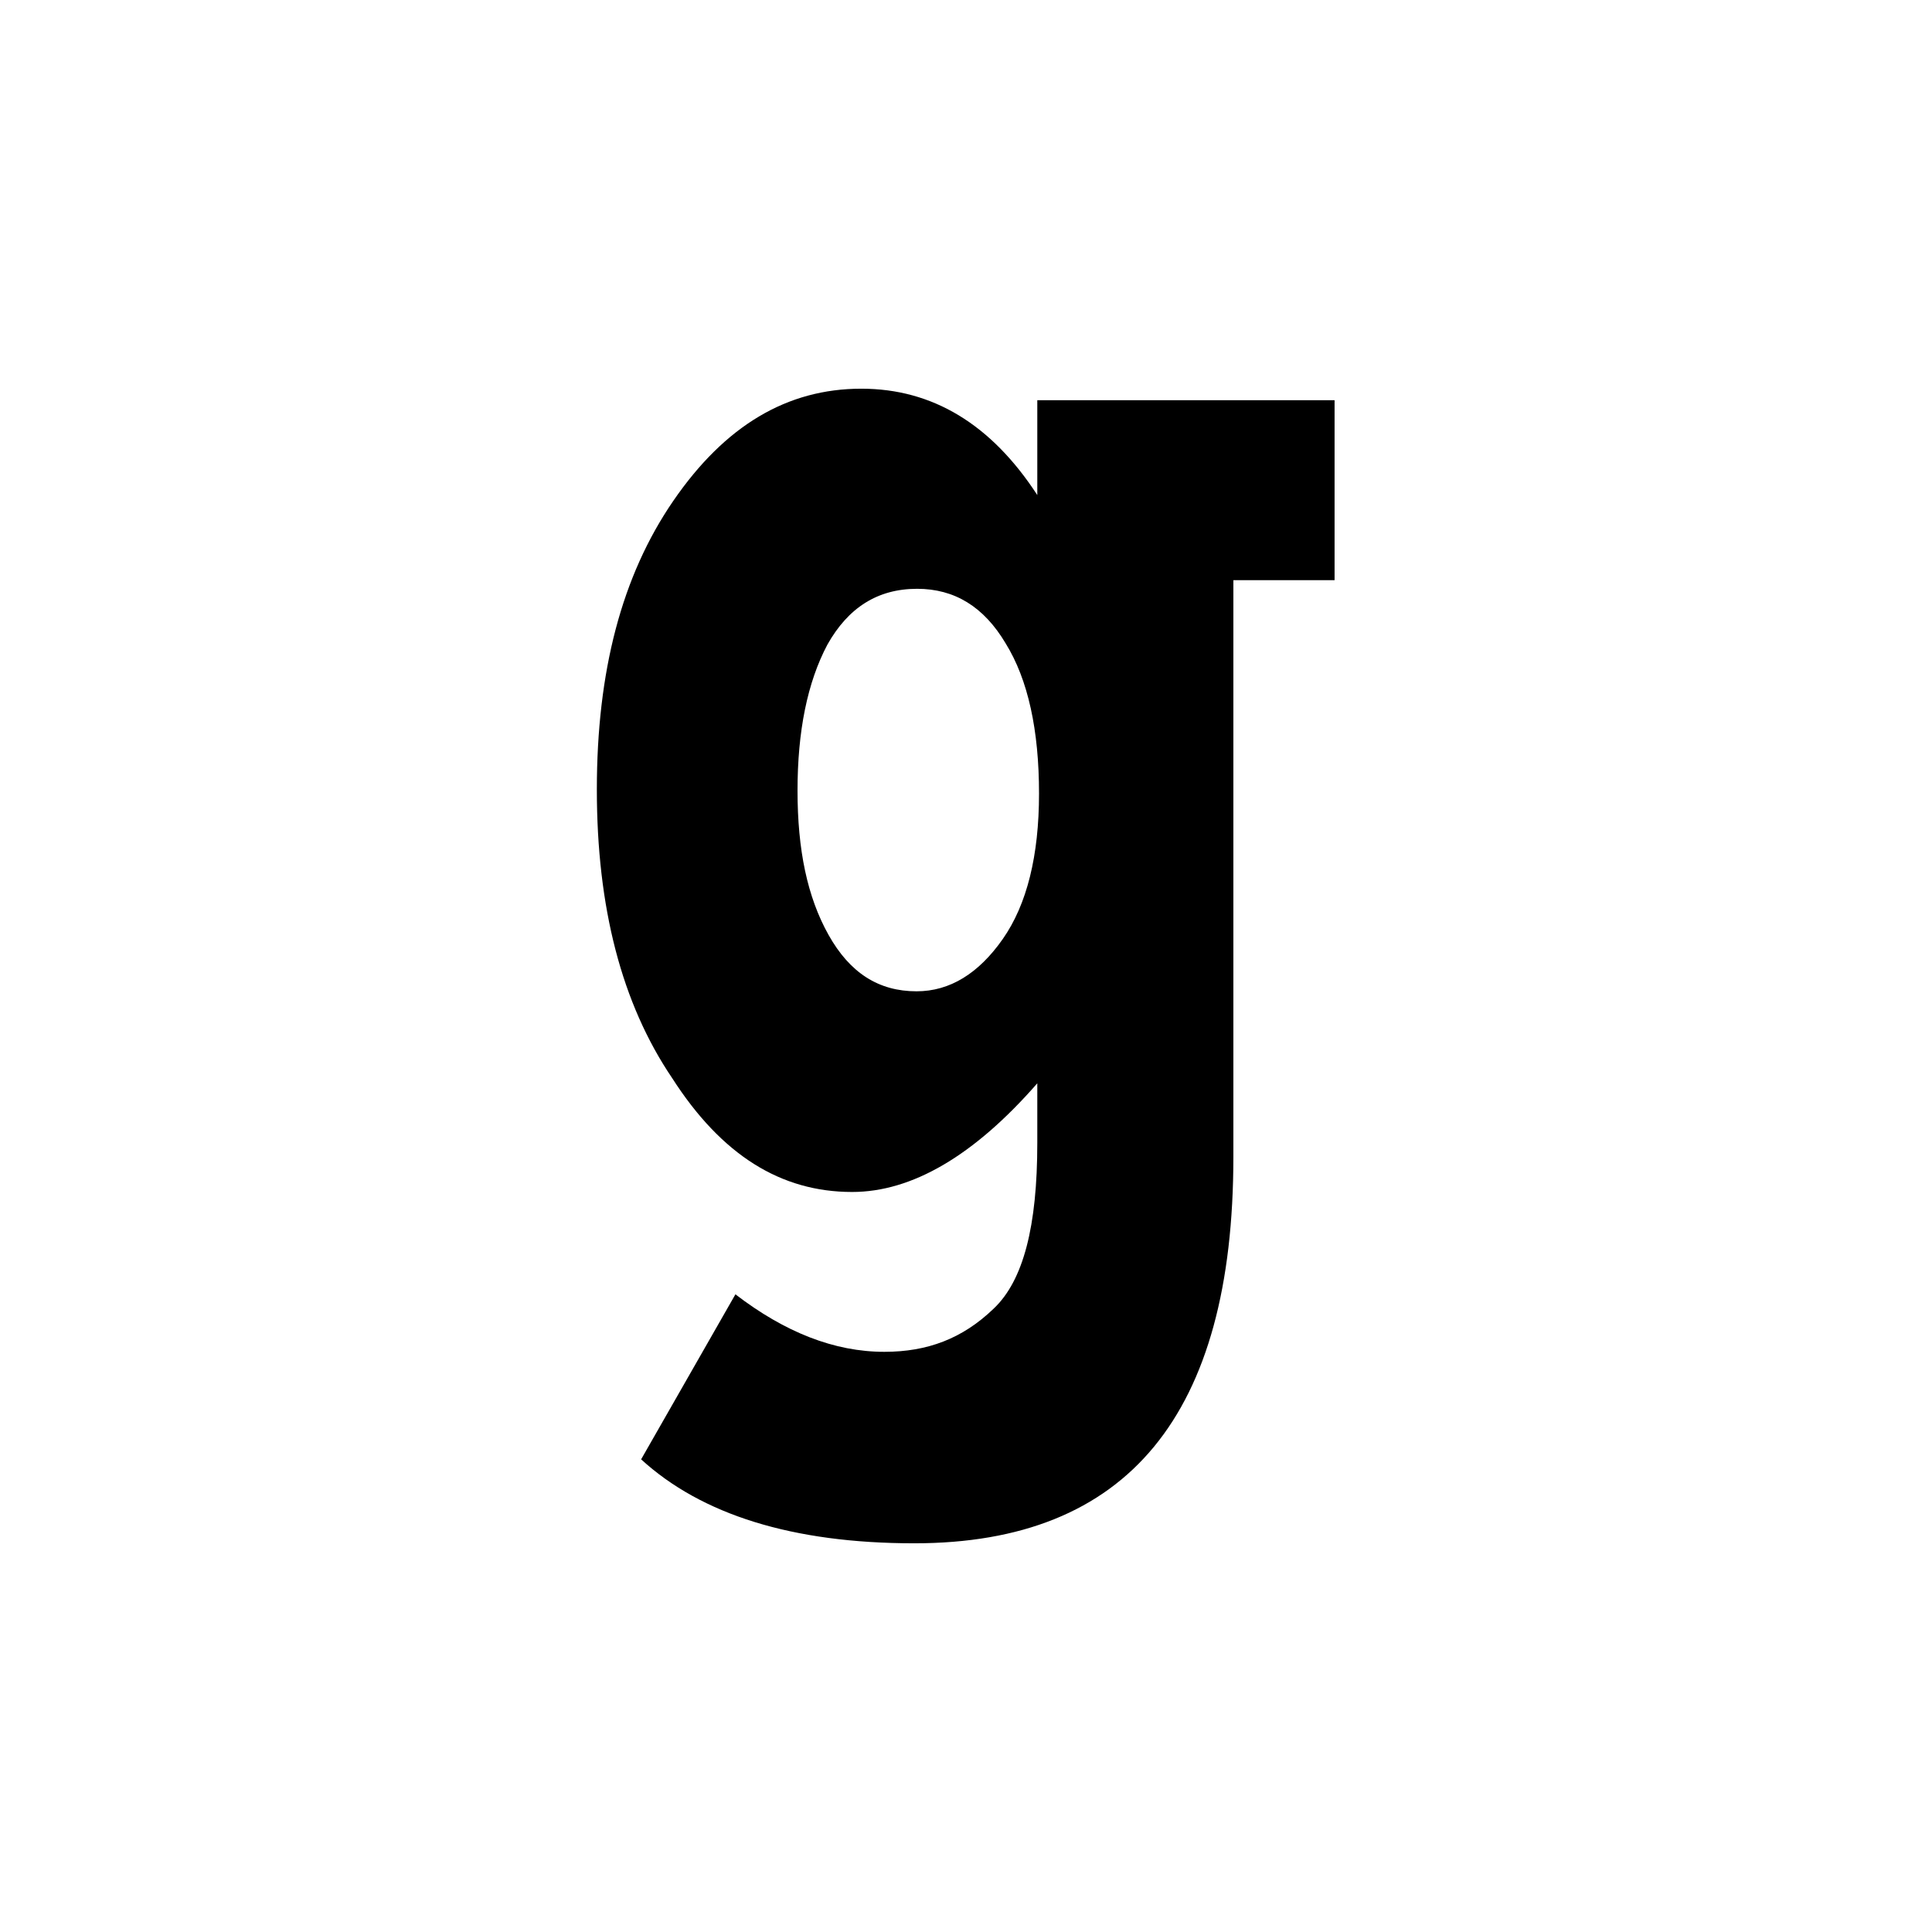 <?xml version="1.0" encoding="utf-8"?>
<!-- Generator: Adobe Illustrator 23.0.1, SVG Export Plug-In . SVG Version: 6.00 Build 0)  -->
<svg version="1.1" id="Layer_1" xmlns="http://www.w3.org/2000/svg" xmlns:xlink="http://www.w3.org/1999/xlink" x="0px" y="0px"
	 viewBox="0 0 336 336" style="enable-background:new 0 0 336 336;" xml:space="preserve">
<title>Logo_Glamorama_corto_03_RGB</title>
<path d="M232.1,69.6v31.3h-17.6v100.3c0,44.8-18.3,67.2-55.5,67.2c-21.2,0-37-5-47.5-14.6l16.4-28.7c8.6,6.6,17.2,10,25.9,10
	c7.5,0,13.6-2.3,19-7.5c5.2-4.9,7.6-14.4,7.6-28.8v-10.4c-11,12.6-21.8,18.9-32.2,18.9c-12.4,0-22.7-6.4-31.3-19.8
	c-8.8-13-13.1-29.7-13.1-50.2s4.3-37.1,13.3-50.2s19.8-19.5,32.7-19.5c12.4,0,22.6,6.2,30.6,18.5V69.6H232.1z M180.7,138
	c0-11-1.9-19.8-5.8-26.1c-3.8-6.4-8.9-9.5-15.4-9.5c-6.9,0-12,3.3-15.6,9.7c-3.5,6.6-5.2,15.1-5.2,25.4s1.7,18.5,5.4,25.1
	s8.7,9.8,15.3,9.8c5.8,0,10.8-3.1,15-9.1S180.7,148.8,180.7,138z"/>
</svg>
